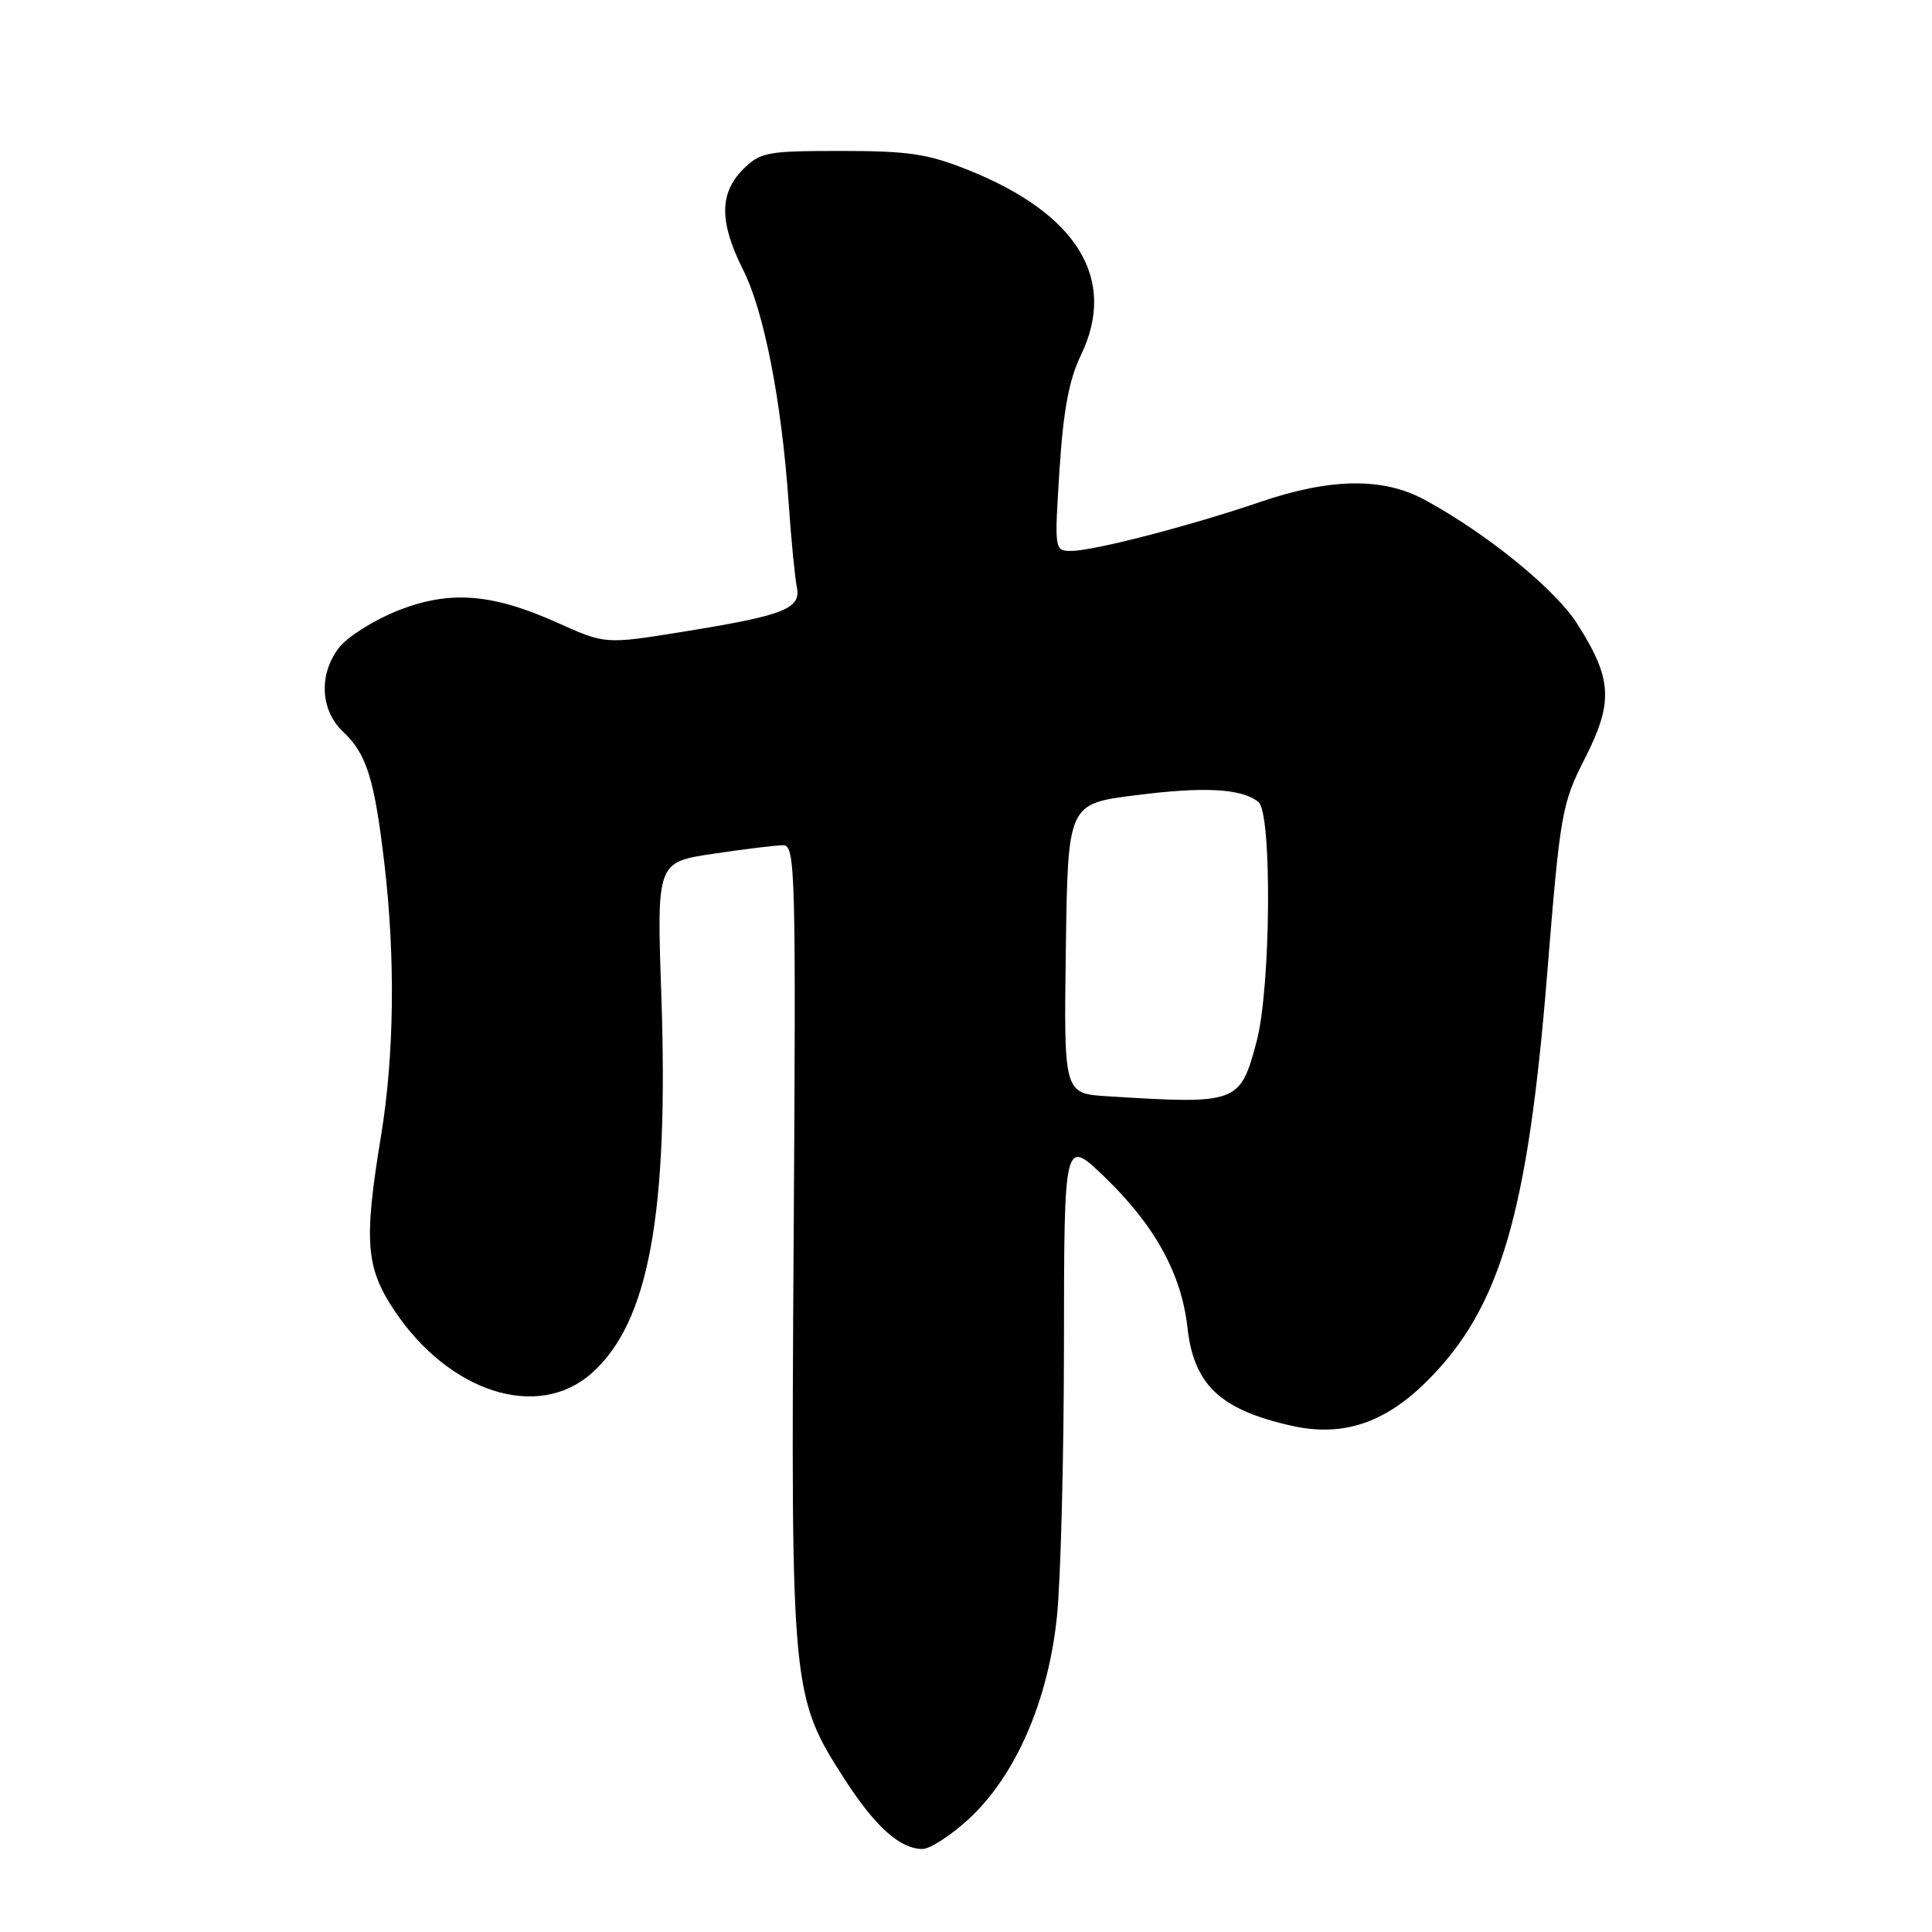 <?xml version="1.0" encoding="UTF-8" standalone="no"?>
<!DOCTYPE svg PUBLIC "-//W3C//DTD SVG 1.1//EN" "http://www.w3.org/Graphics/SVG/1.1/DTD/svg11.dtd" >
<svg xmlns="http://www.w3.org/2000/svg" xmlns:xlink="http://www.w3.org/1999/xlink" version="1.1" viewBox="0 0 256 256">
 <g >
 <path fill="currentColor"
d=" M 128.37 241.02 C 134.56 235.31 138.86 225.46 140.04 214.30 C 140.55 209.46 140.97 193.19 140.98 178.15 C 141.00 150.79 141.00 150.79 146.39 155.98 C 153.01 162.36 156.56 168.81 157.34 175.89 C 158.19 183.50 161.66 186.79 171.14 188.92 C 177.90 190.44 183.51 188.58 189.13 182.96 C 198.77 173.33 202.43 160.92 205.00 129.14 C 206.74 107.65 206.93 106.55 210.03 100.45 C 213.80 93.01 213.63 89.96 209.02 82.70 C 206.11 78.10 197.05 70.72 188.82 66.25 C 183.28 63.23 176.33 63.32 166.93 66.53 C 157.67 69.69 144.89 73.00 141.94 73.00 C 139.72 73.00 139.71 72.91 140.39 62.25 C 140.90 54.36 141.65 50.31 143.24 47.03 C 148.07 37.01 142.77 28.32 128.30 22.53 C 122.94 20.38 120.38 20.00 111.44 20.00 C 101.59 20.00 100.75 20.16 98.45 22.45 C 95.30 25.61 95.31 29.46 98.46 35.74 C 101.24 41.26 103.55 53.09 104.49 66.50 C 104.83 71.45 105.33 76.52 105.58 77.77 C 106.18 80.67 103.96 81.54 90.44 83.72 C 80.20 85.37 80.20 85.37 73.85 82.51 C 65.09 78.58 59.45 78.18 52.49 81.00 C 49.44 82.24 46.06 84.38 44.97 85.76 C 42.20 89.28 42.42 94.11 45.47 96.97 C 48.58 99.89 49.62 103.21 50.94 114.50 C 52.40 126.94 52.24 139.85 50.49 150.50 C 48.19 164.47 48.46 167.96 52.25 173.64 C 59.51 184.50 71.22 188.26 78.34 182.01 C 85.96 175.32 88.62 160.92 87.63 131.87 C 87.02 114.24 87.02 114.24 94.55 113.12 C 98.69 112.50 102.85 112.00 103.79 112.00 C 105.39 112.00 105.48 115.53 105.16 164.73 C 104.79 224.10 104.86 224.83 112.01 235.90 C 116.01 242.08 119.29 245.00 122.24 245.00 C 123.23 245.00 125.99 243.21 128.37 241.02 Z  M 146.73 145.26 C 140.96 144.90 140.96 144.90 141.23 125.70 C 141.50 106.50 141.50 106.50 150.50 105.37 C 159.62 104.21 164.48 104.48 166.75 106.26 C 168.57 107.70 168.40 130.90 166.51 137.99 C 164.32 146.23 164.02 146.34 146.73 145.26 Z "/>
</g>
</svg>